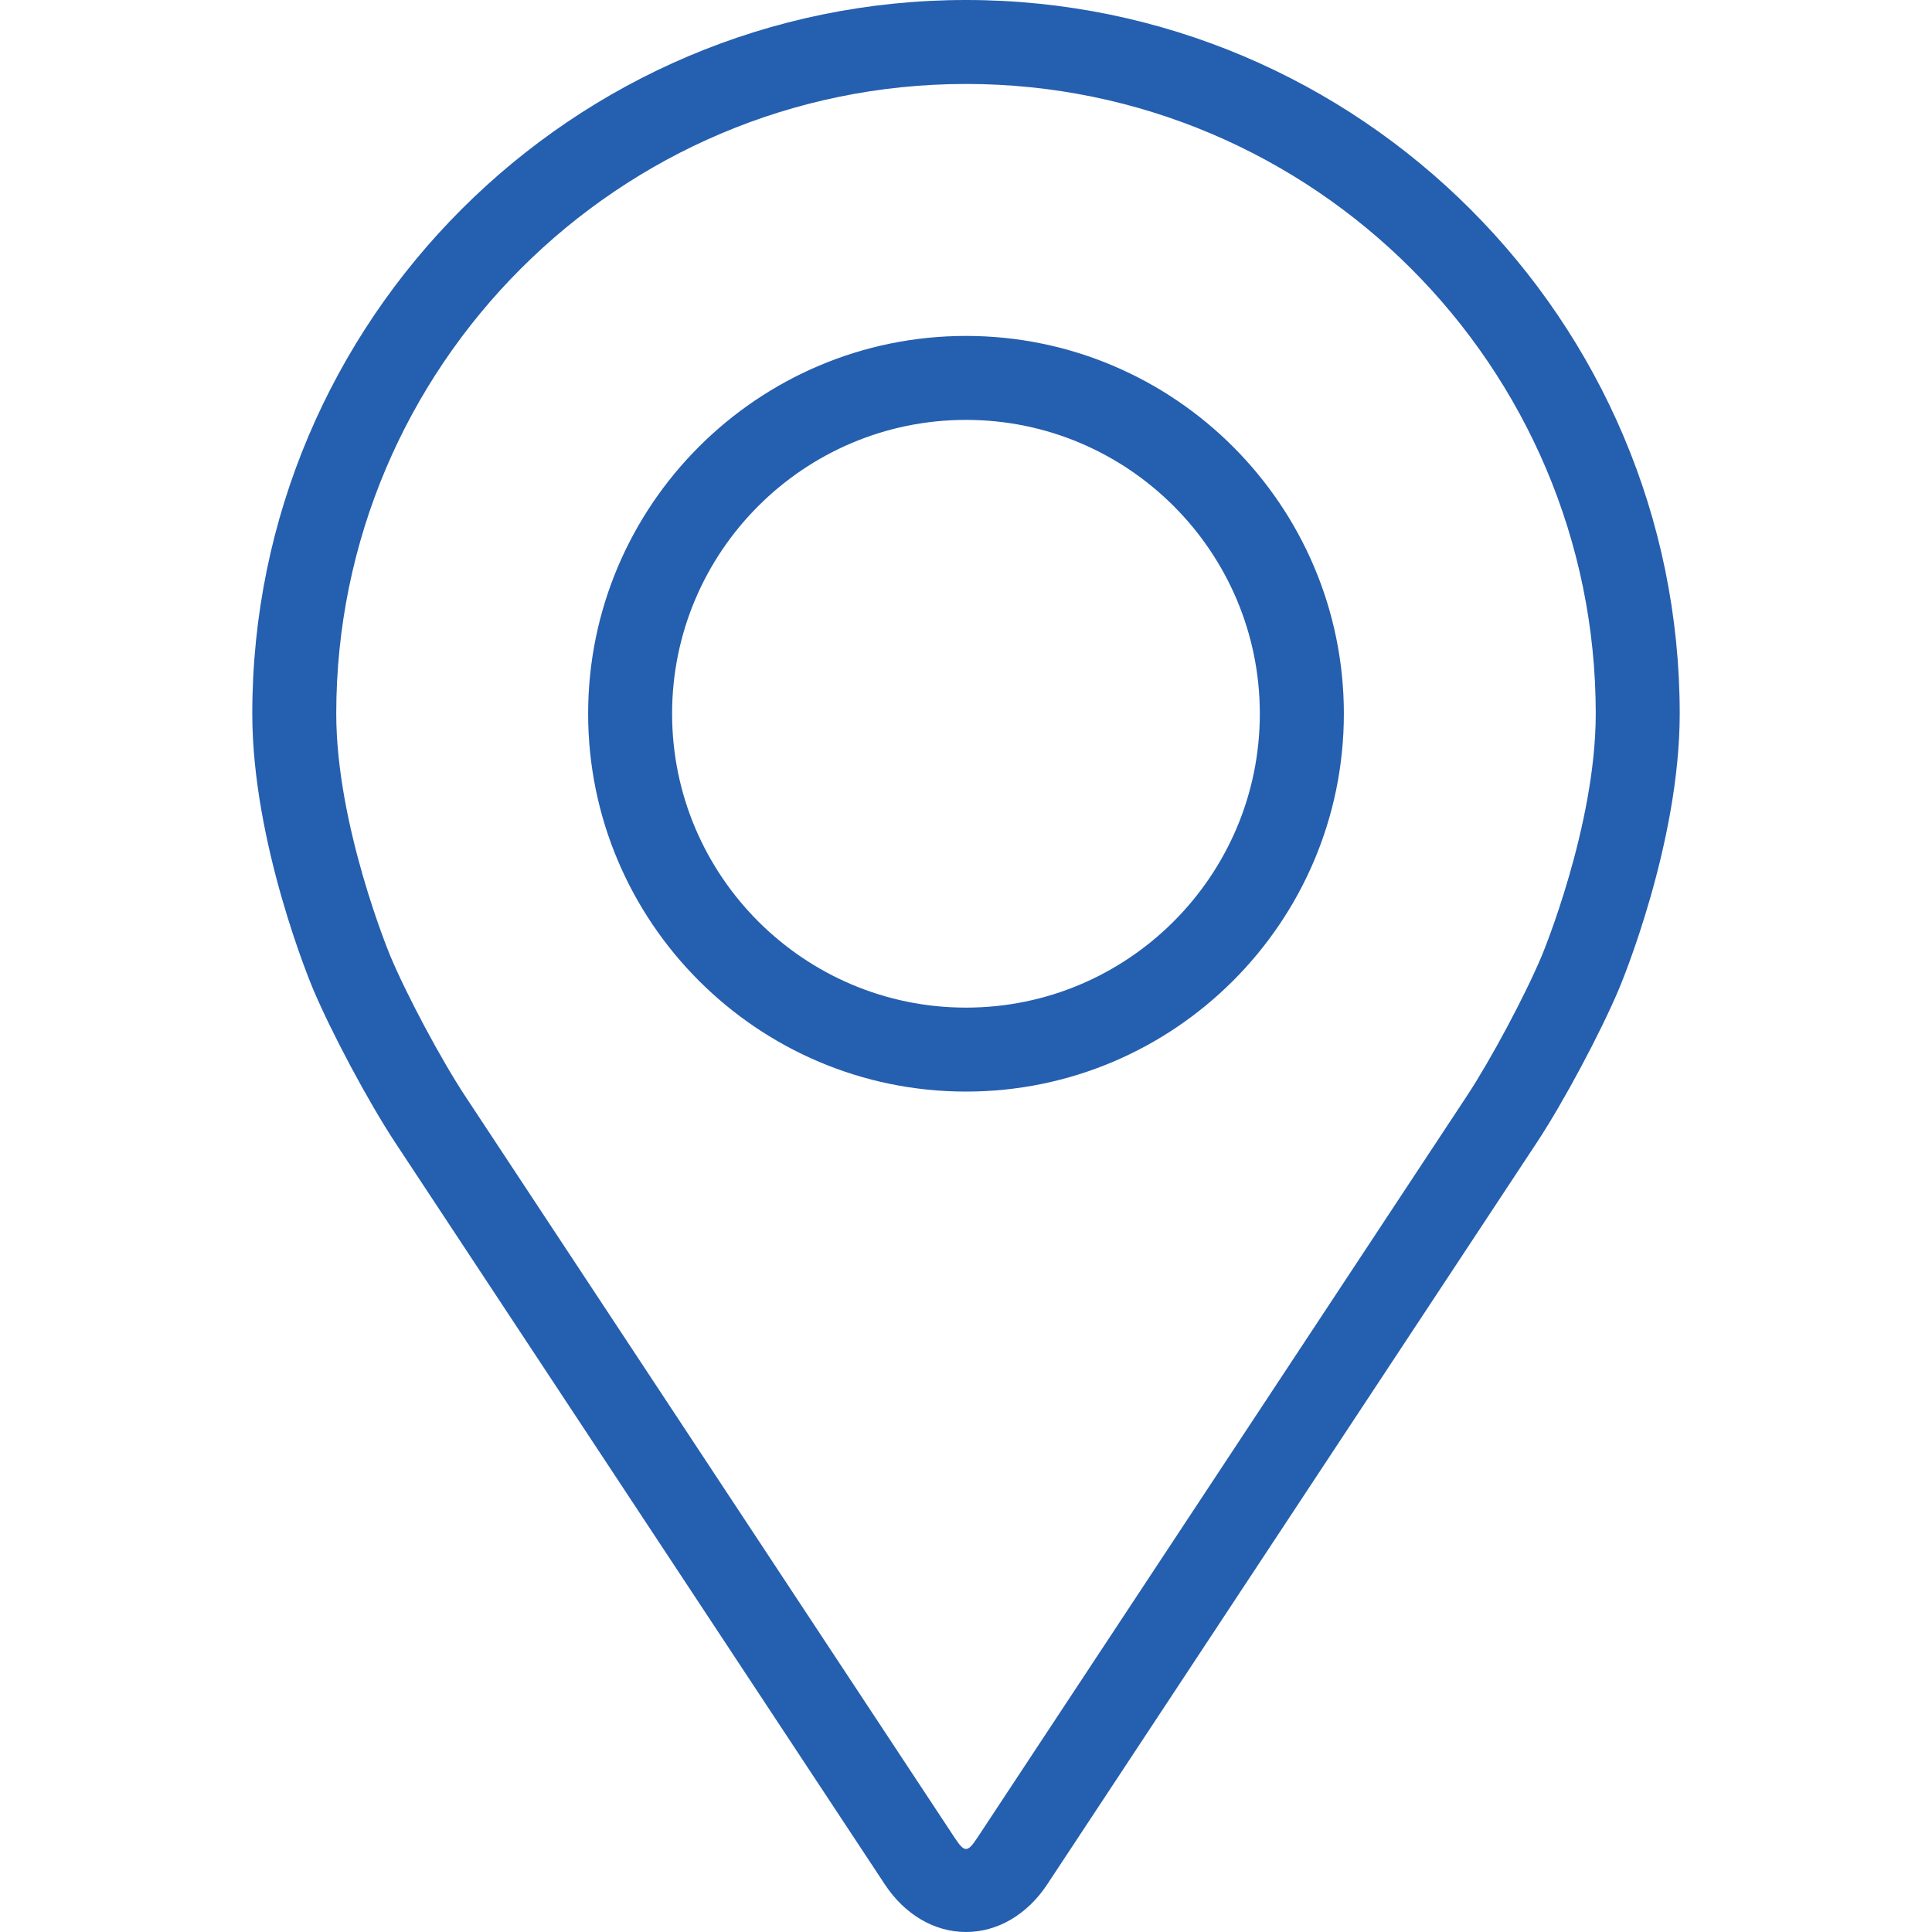 <svg width="24" height="24" viewBox="0 0 24 24" fill="none" xmlns="http://www.w3.org/2000/svg">
<path d="M12 0C7.111 0 3.134 3.977 3.134 8.866C3.134 10.475 3.856 12.206 3.886 12.279C4.119 12.832 4.579 13.692 4.911 14.196L10.99 23.406C11.239 23.784 11.607 24 12 24C12.393 24 12.761 23.784 13.01 23.407L19.089 14.196C19.422 13.692 19.881 12.832 20.114 12.279C20.144 12.207 20.866 10.476 20.866 8.866C20.866 3.977 16.889 0 12 0ZM19.152 11.874C18.944 12.37 18.516 13.17 18.218 13.621L12.139 22.832C12.019 23.014 11.981 23.014 11.861 22.832L5.782 13.621C5.484 13.17 5.056 12.37 4.848 11.874C4.839 11.852 4.177 10.259 4.177 8.866C4.177 4.552 7.686 1.043 12 1.043C16.313 1.043 19.823 4.552 19.823 8.866C19.823 10.261 19.159 11.859 19.152 11.874Z" fill="#255FAF"/>
<path d="M12 4.173C9.412 4.173 7.306 6.279 7.306 8.866C7.306 11.454 9.412 13.56 12 13.56C14.588 13.56 16.694 11.454 16.694 8.866C16.694 6.279 14.588 4.173 12 4.173ZM12 12.517C9.987 12.517 8.349 10.88 8.349 8.866C8.349 6.853 9.987 5.216 12 5.216C14.012 5.216 15.65 6.853 15.65 8.866C15.65 10.88 14.012 12.517 12 12.517Z" fill="#255FAF"/>
</svg>
